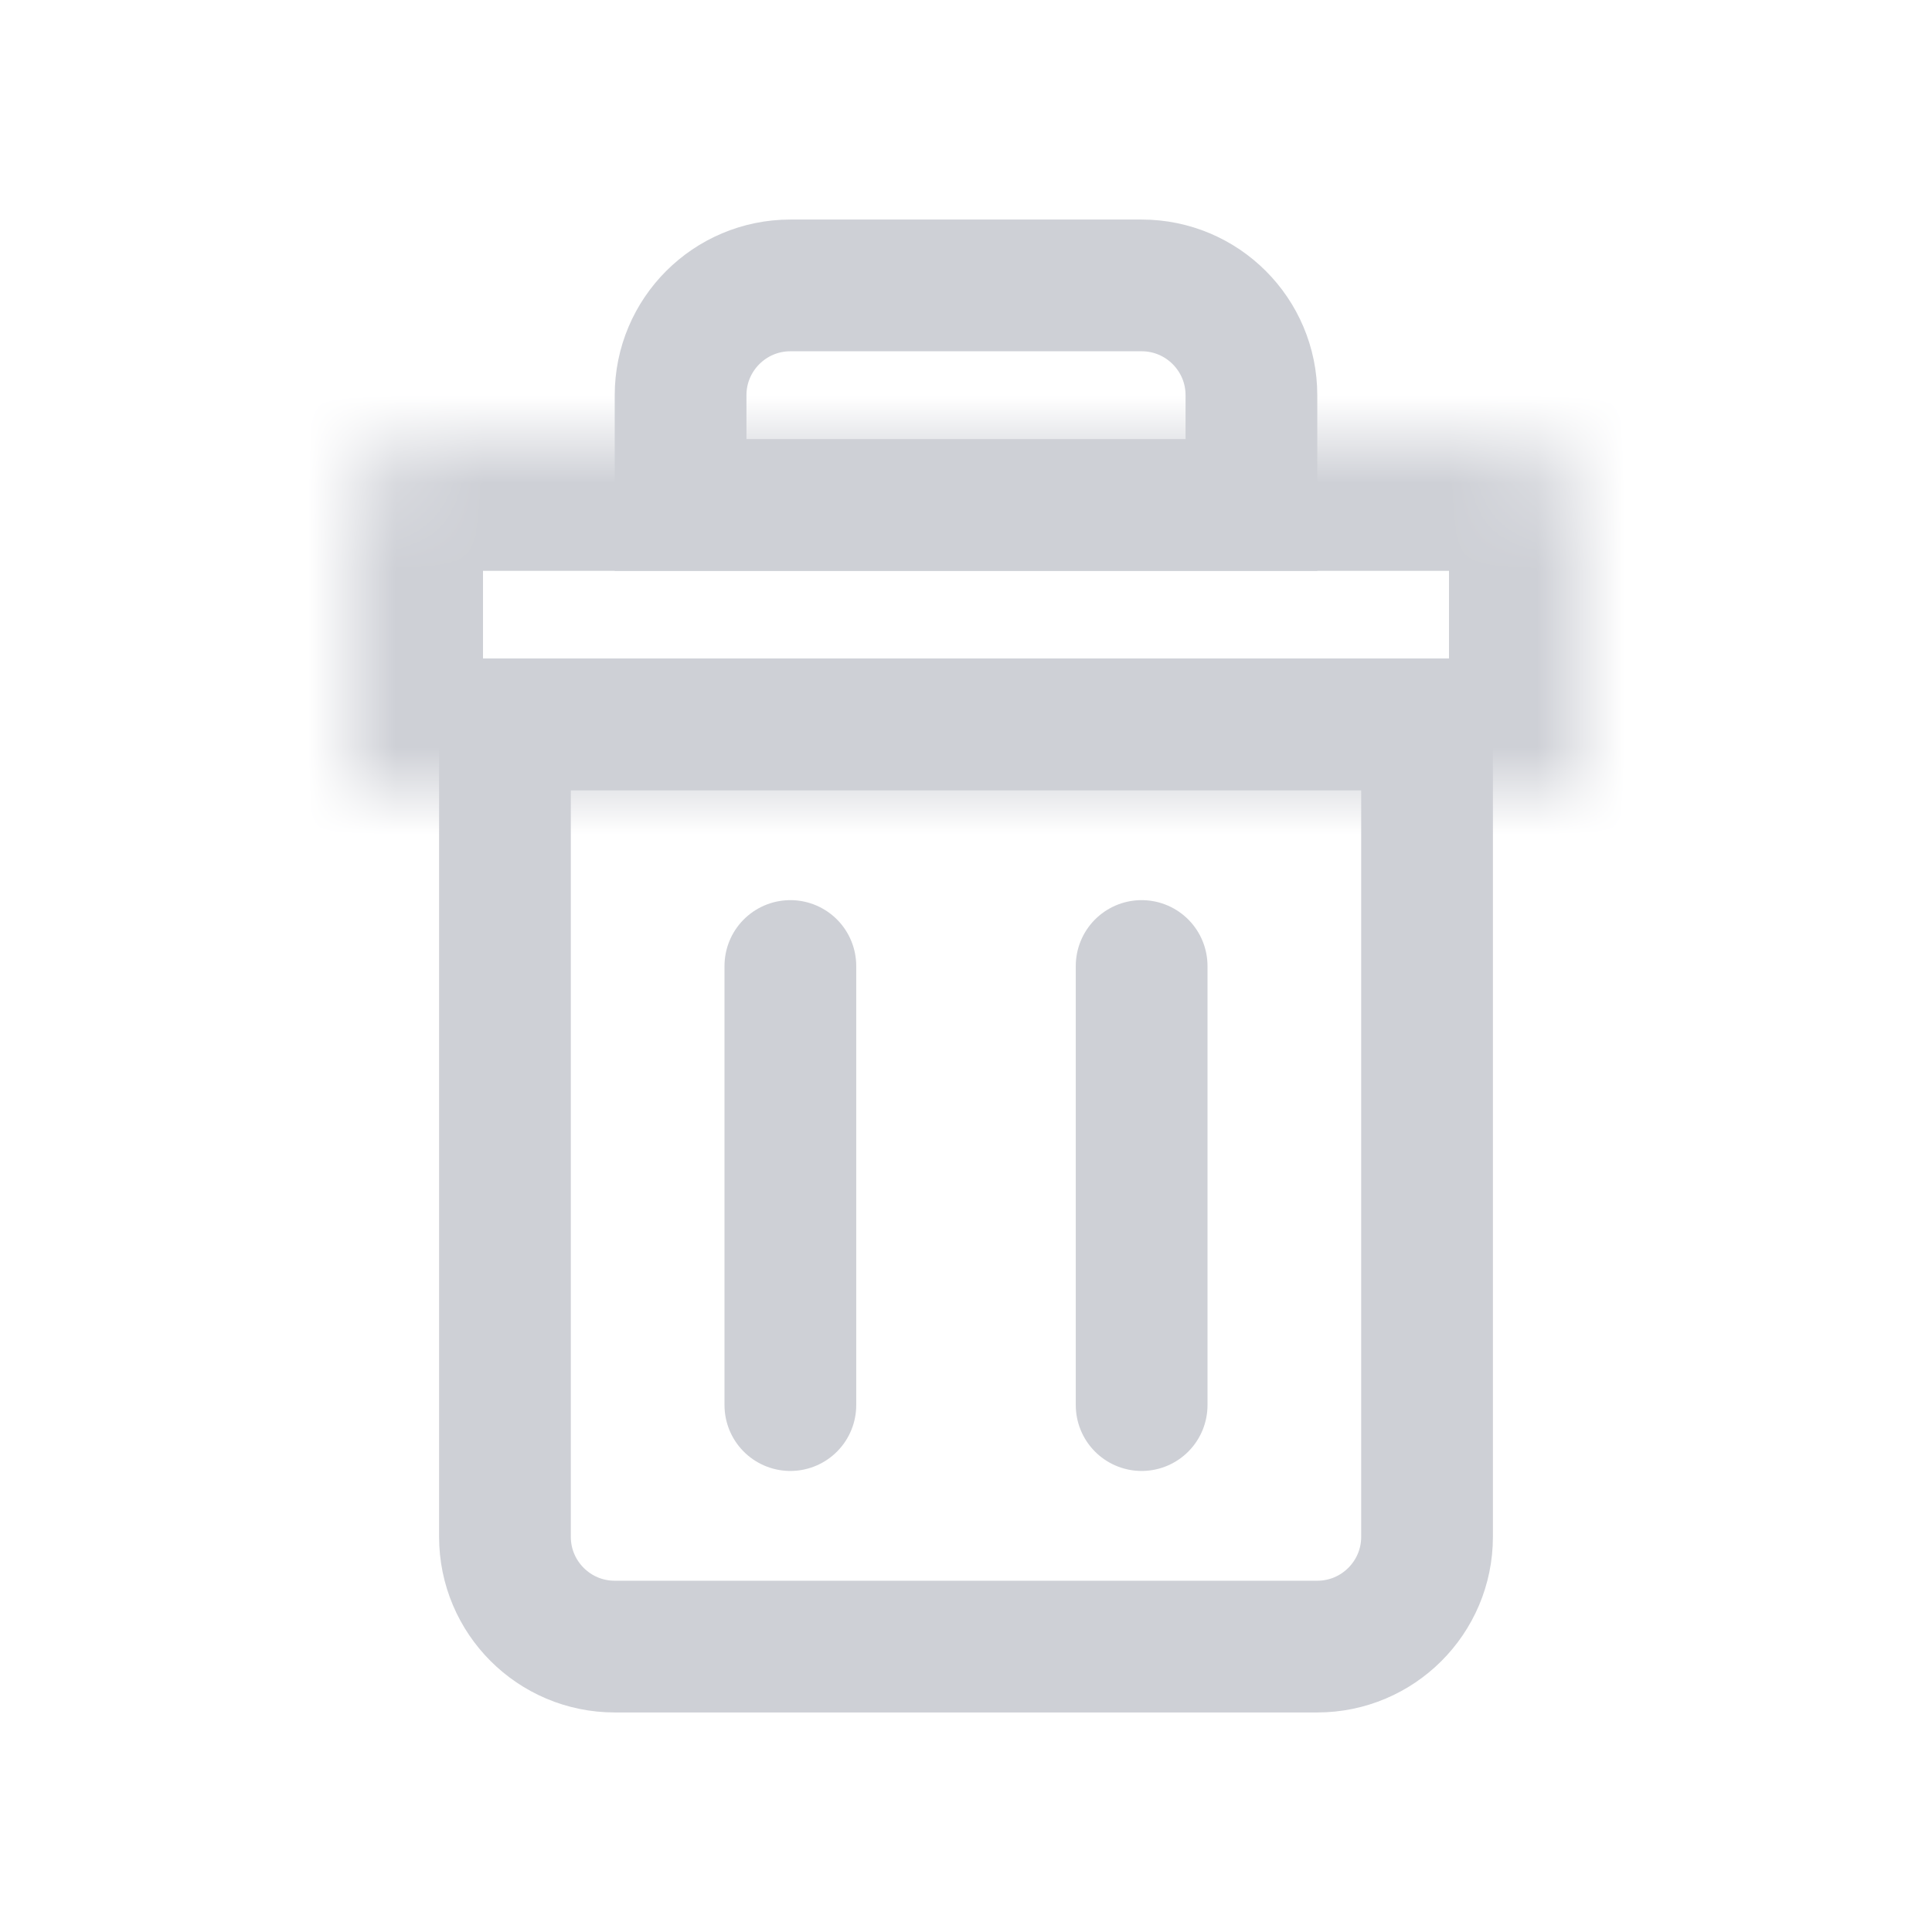 <!--
  - Copyright (C) 2025 The Android Open Source Project
  -
  - Licensed under the Apache License, Version 2.0 (the "License");
  - you may not use this file except in compliance with the License.
  - You may obtain a copy of the License at
  -
  -      http://www.apache.org/licenses/LICENSE-2.0
  -
  - Unless required by applicable law or agreed to in writing, software
  - distributed under the License is distributed on an "AS IS" BASIS,
  - WITHOUT WARRANTIES OR CONDITIONS OF ANY KIND, either express or implied.
  - See the License for the specific language governing permissions and
  - limitations under the License.
  -->
<svg width="22" height="22" viewBox="0 0 22 22" fill="none" xmlns="http://www.w3.org/2000/svg"><path d="M5.75 8.25h10.5v9.25c0 .69-.56 1.25-1.25 1.25H7c-.69 0-1.25-.56-1.25-1.25V8.25z" stroke="#CED0D6" stroke-width="1.5"/><mask id="a" fill="#fff"><path d="M4 6a1 1 0 011-1h12a1 1 0 011 1v3H4V6z"/></mask><path d="M4 6a1 1 0 011-1h12a1 1 0 011 1v3H4V6z" stroke="#CED0D6" stroke-width="3" mask="url(#a)"/><path d="M7.75 4.5c0-.69.56-1.25 1.25-1.25h4c.69 0 1.25.56 1.25 1.25v1.25h-6.5V4.5z" stroke="#CED0D6" stroke-width="1.5"/><path d="M9 11v5M13 11v5" stroke="#CED0D6" stroke-width="1.5" stroke-linecap="round"/></svg>